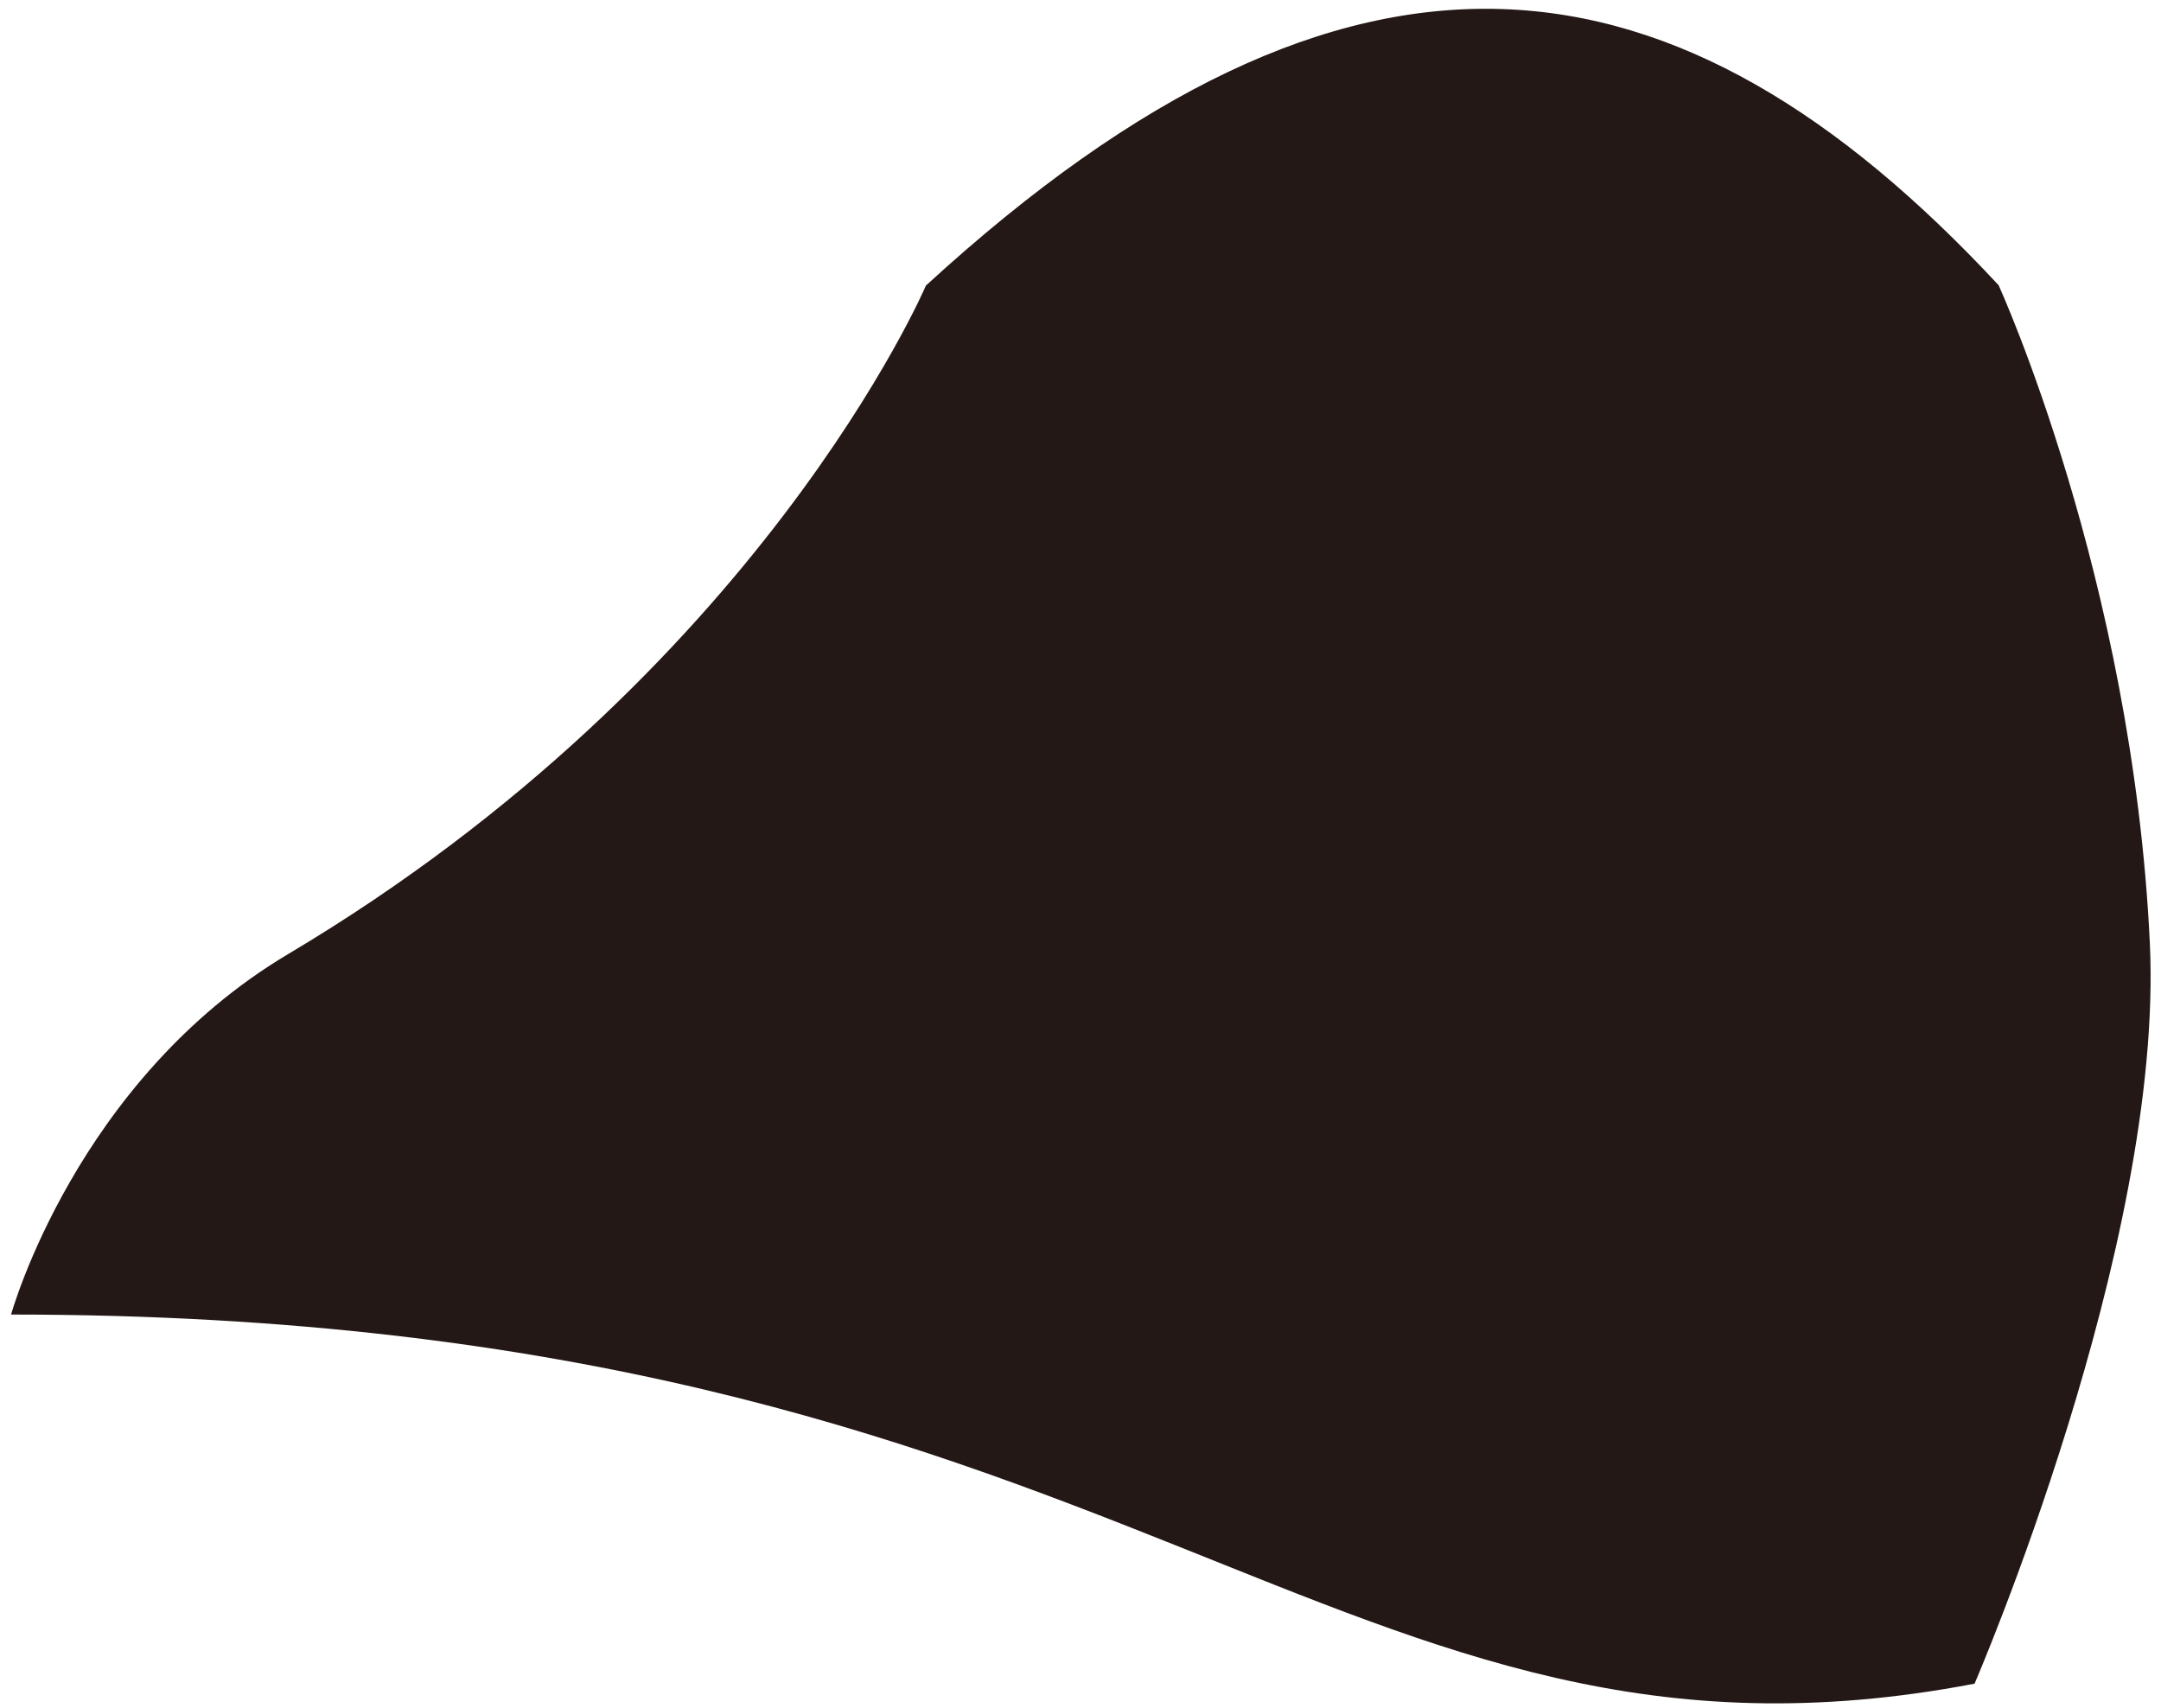 <svg width="143" height="113" viewBox="0 0 143 113" fill="none" xmlns="http://www.w3.org/2000/svg">
<path d="M132.276 18.897C111 -4 89.5 -7 61.271 18.897C61.271 18.897 50.326 44.542 19.069 63.135C5.024 71.496 0.733 86.99 0.733 86.99C75.444 86.99 88.144 119.545 130.662 111.418C130.662 111.418 143.209 82.394 142.262 62.41C141.116 38.285 132.264 18.897 132.264 18.897H132.276Z" fill="#231815"/>
</svg>
